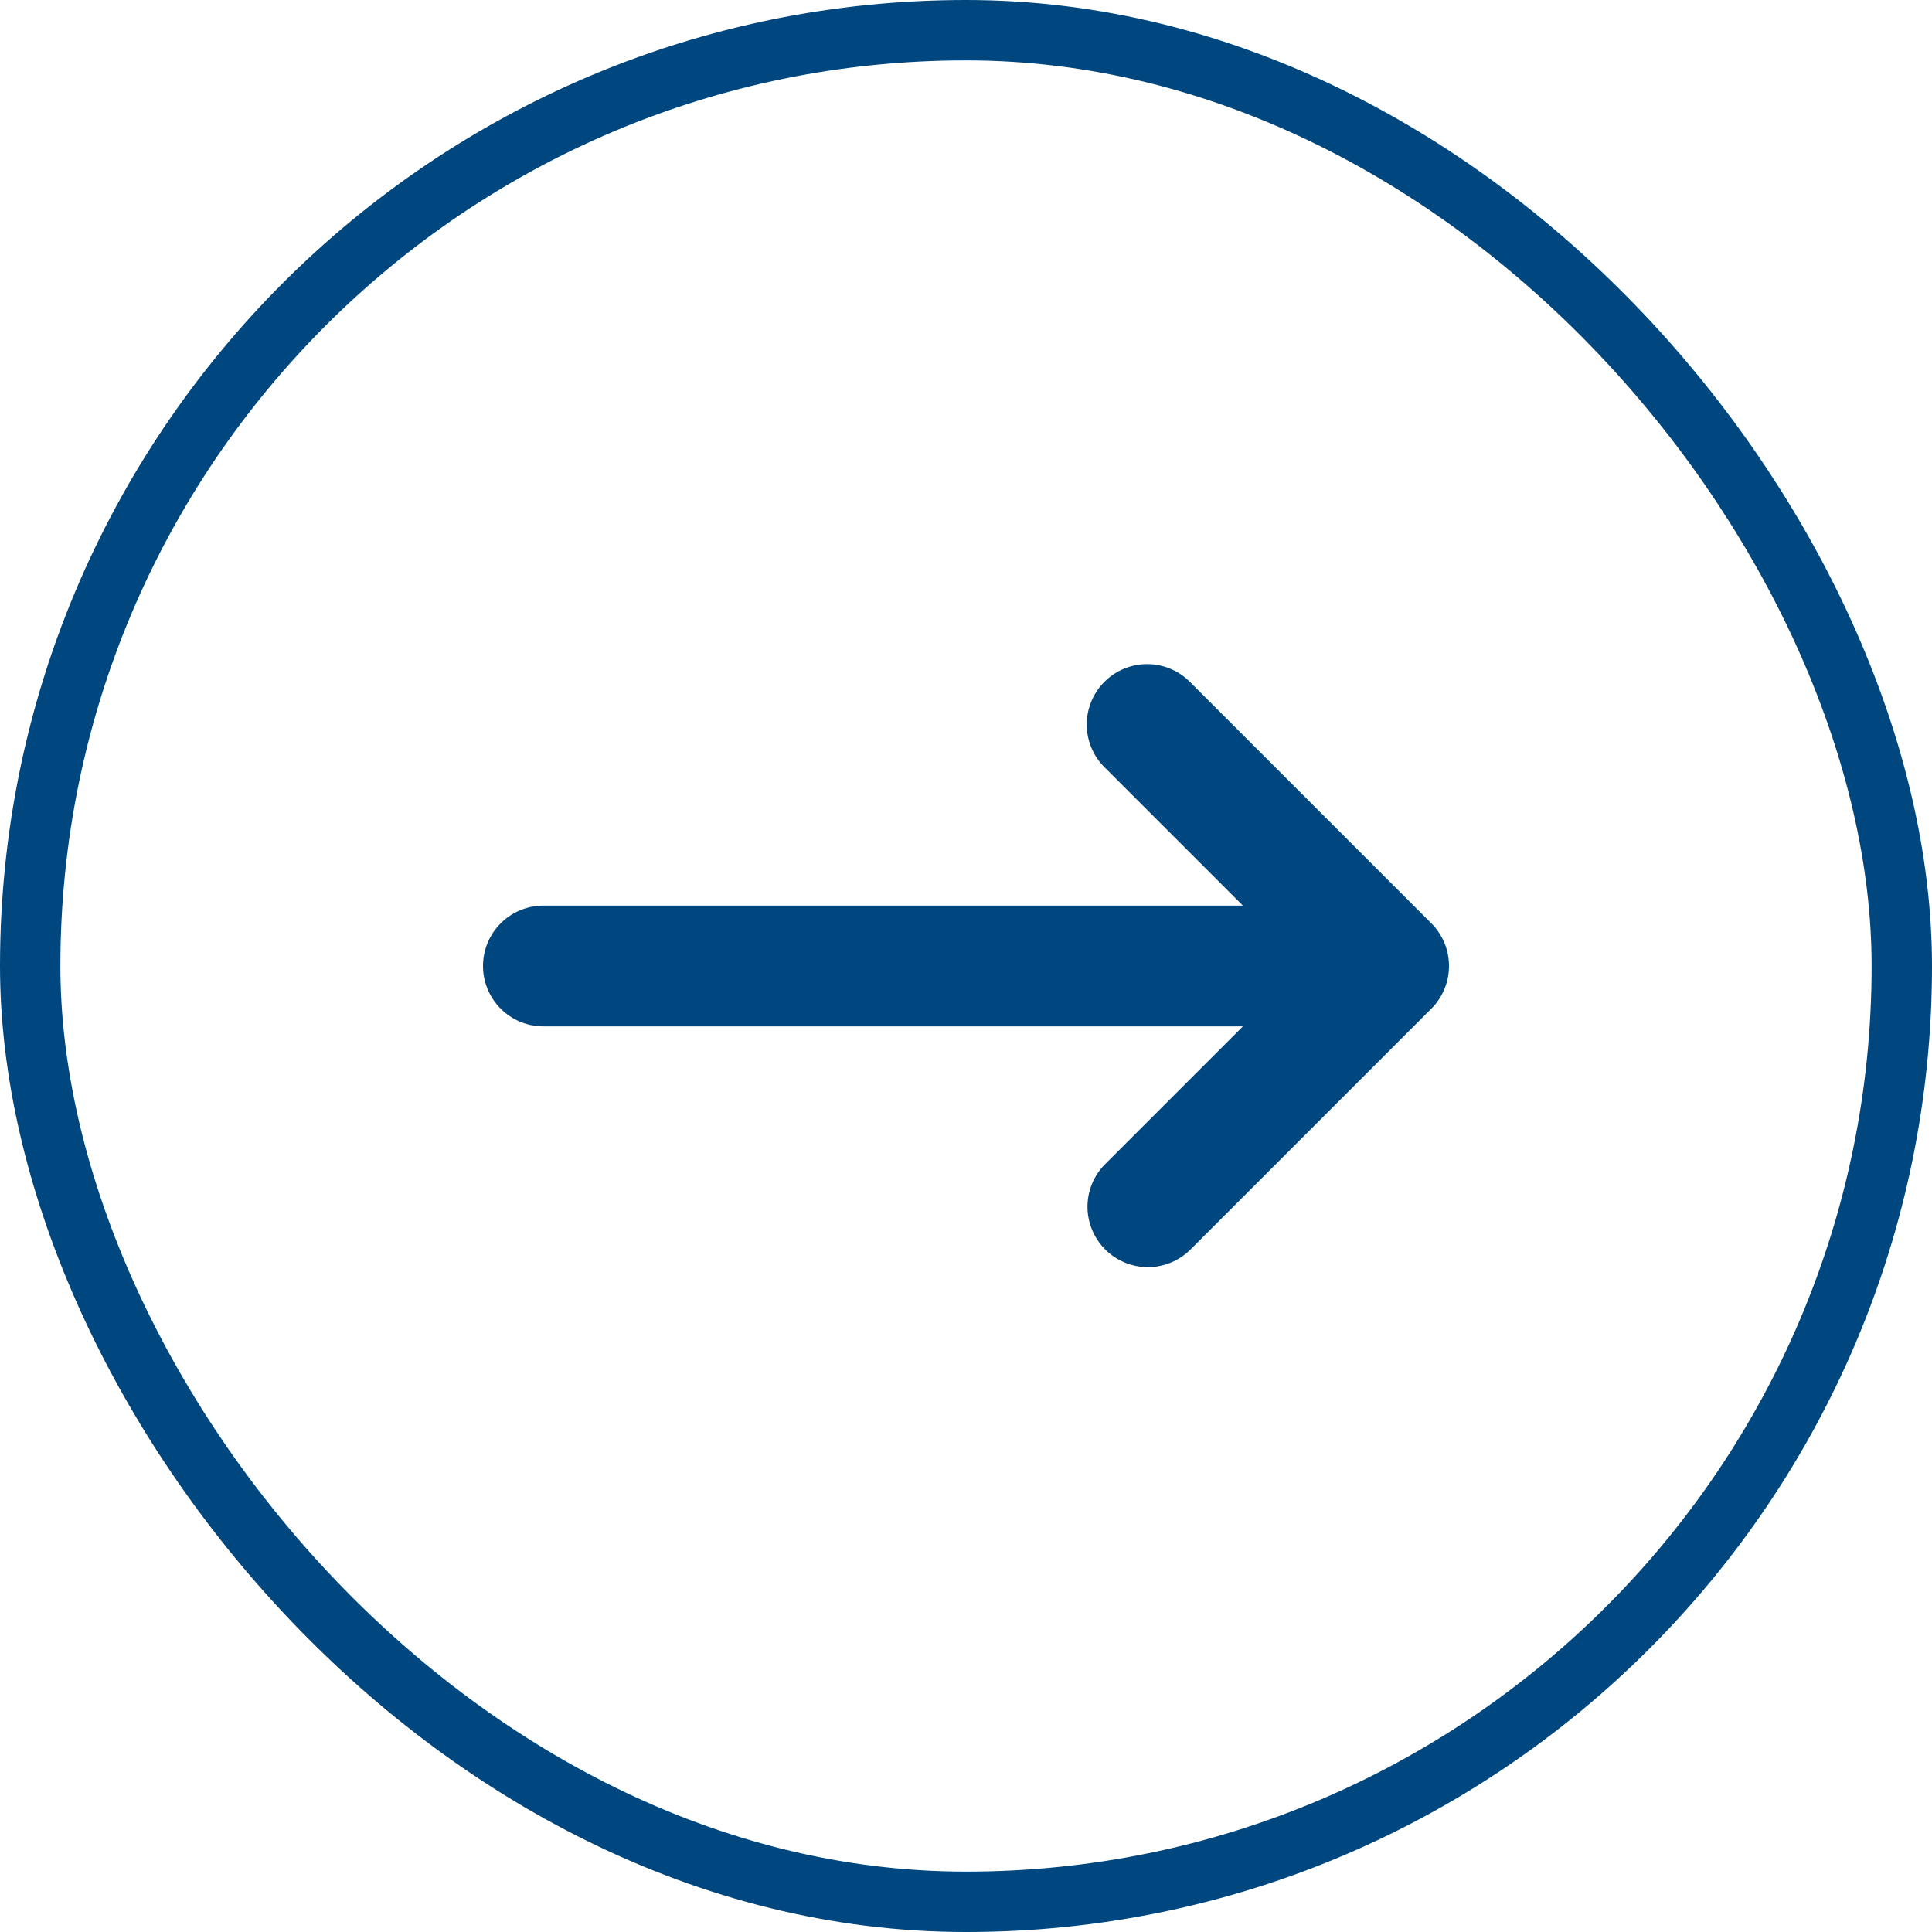 <svg width="32" height="32" viewBox="0 0 32 32" fill="none" xmlns="http://www.w3.org/2000/svg">
<path fill-rule="evenodd" clip-rule="evenodd" d="M18.293 11.293C18.48 11.105 18.735 11 19 11C19.265 11 19.52 11.105 19.707 11.293L23.707 15.293C23.895 15.48 24 15.735 24 16C24 16.265 23.895 16.52 23.707 16.707L19.707 20.707C19.518 20.889 19.266 20.99 19.004 20.988C18.741 20.985 18.491 20.88 18.305 20.695C18.12 20.509 18.015 20.259 18.012 19.996C18.01 19.734 18.111 19.482 18.293 19.293L20.586 17H9C8.735 17 8.48 16.895 8.293 16.707C8.105 16.52 8 16.265 8 16C8 15.735 8.105 15.48 8.293 15.293C8.48 15.105 8.735 15 9 15H20.586L18.293 12.707C18.105 12.52 18 12.265 18 12C18 11.735 18.105 11.48 18.293 11.293Z" fill="#00477F"/>
<rect x="0.5" y="0.5" width="31" height="31" rx="15.5" stroke="#00477F"/>
</svg>

